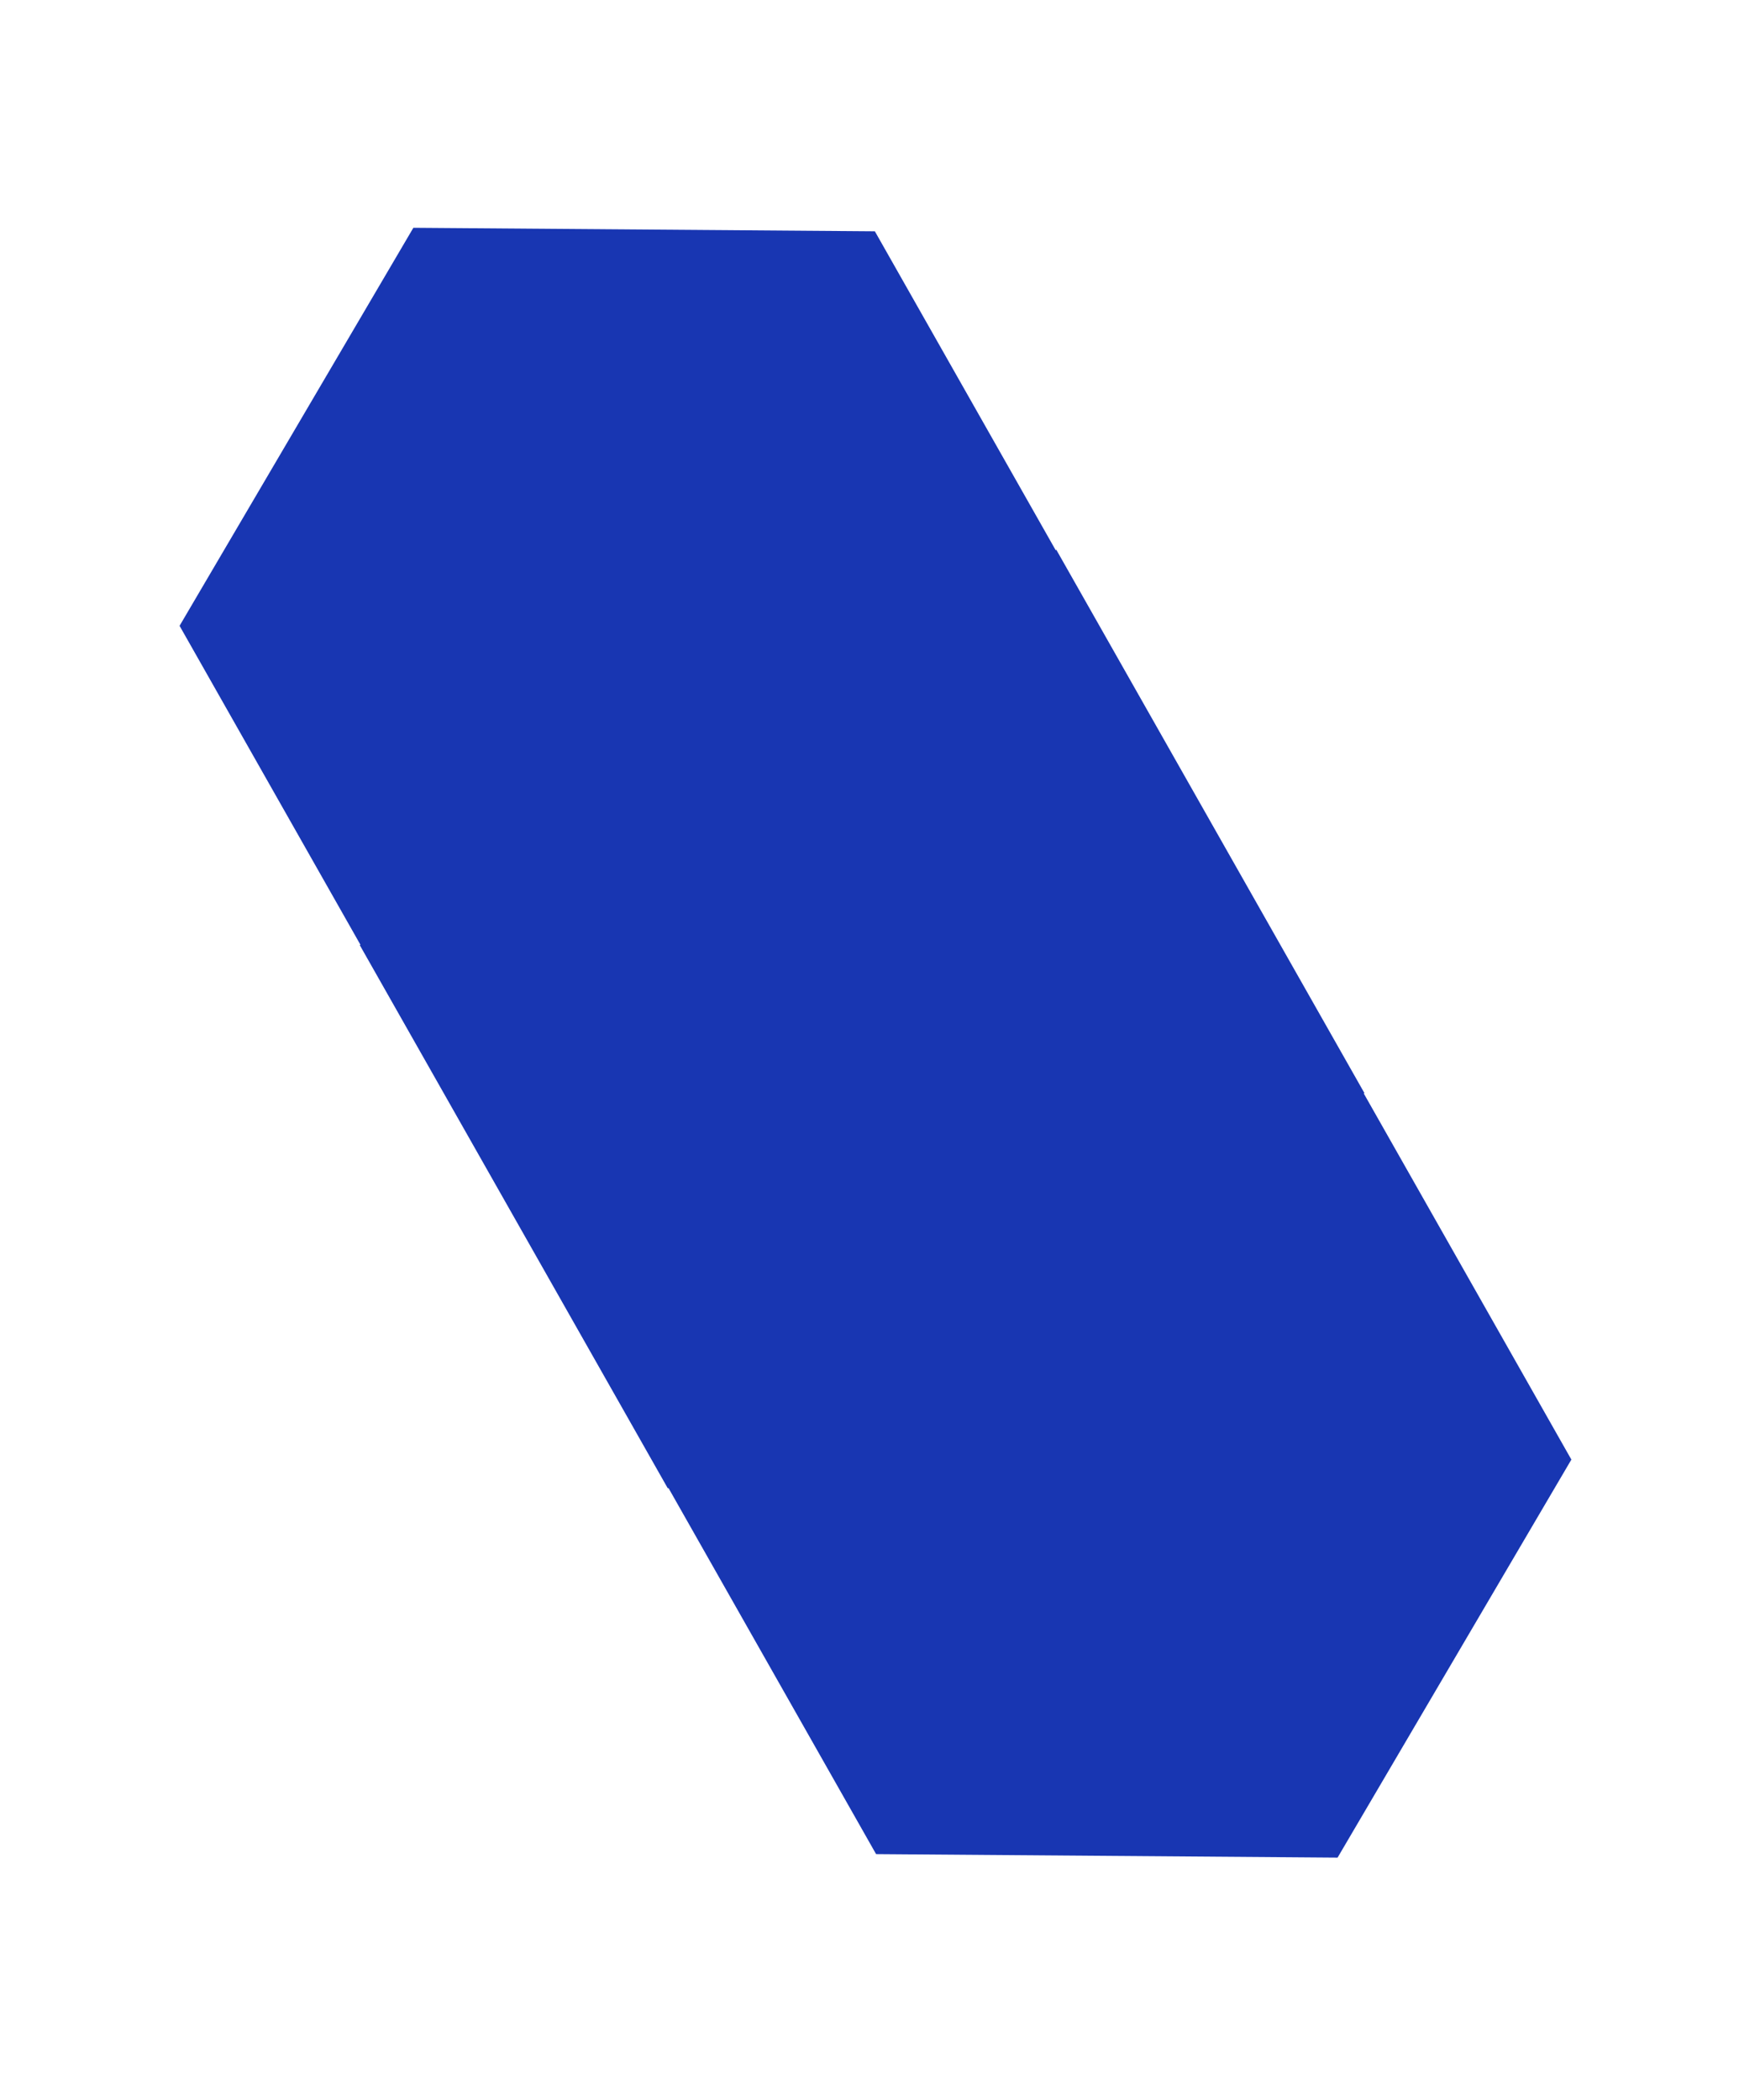 <svg width="111" height="134" viewBox="0 0 111 134" fill="none" xmlns="http://www.w3.org/2000/svg">
<path d="M55.453 65.781L70.376 40.382L55.842 14.759L26.385 14.535L11.462 39.933L25.996 65.556L55.453 65.781Z" fill="#1836B2"/>
<path d="M85.377 118.533L100.3 93.135L85.766 67.512L56.308 67.287L41.385 92.686L55.92 118.309L85.377 118.533Z" fill="#1836B2"/>
<rect x="22.962" y="60.304" width="51.119" height="39.855" transform="rotate(-29.564 22.962 60.304)" fill="#1836B2"/>
</svg>

